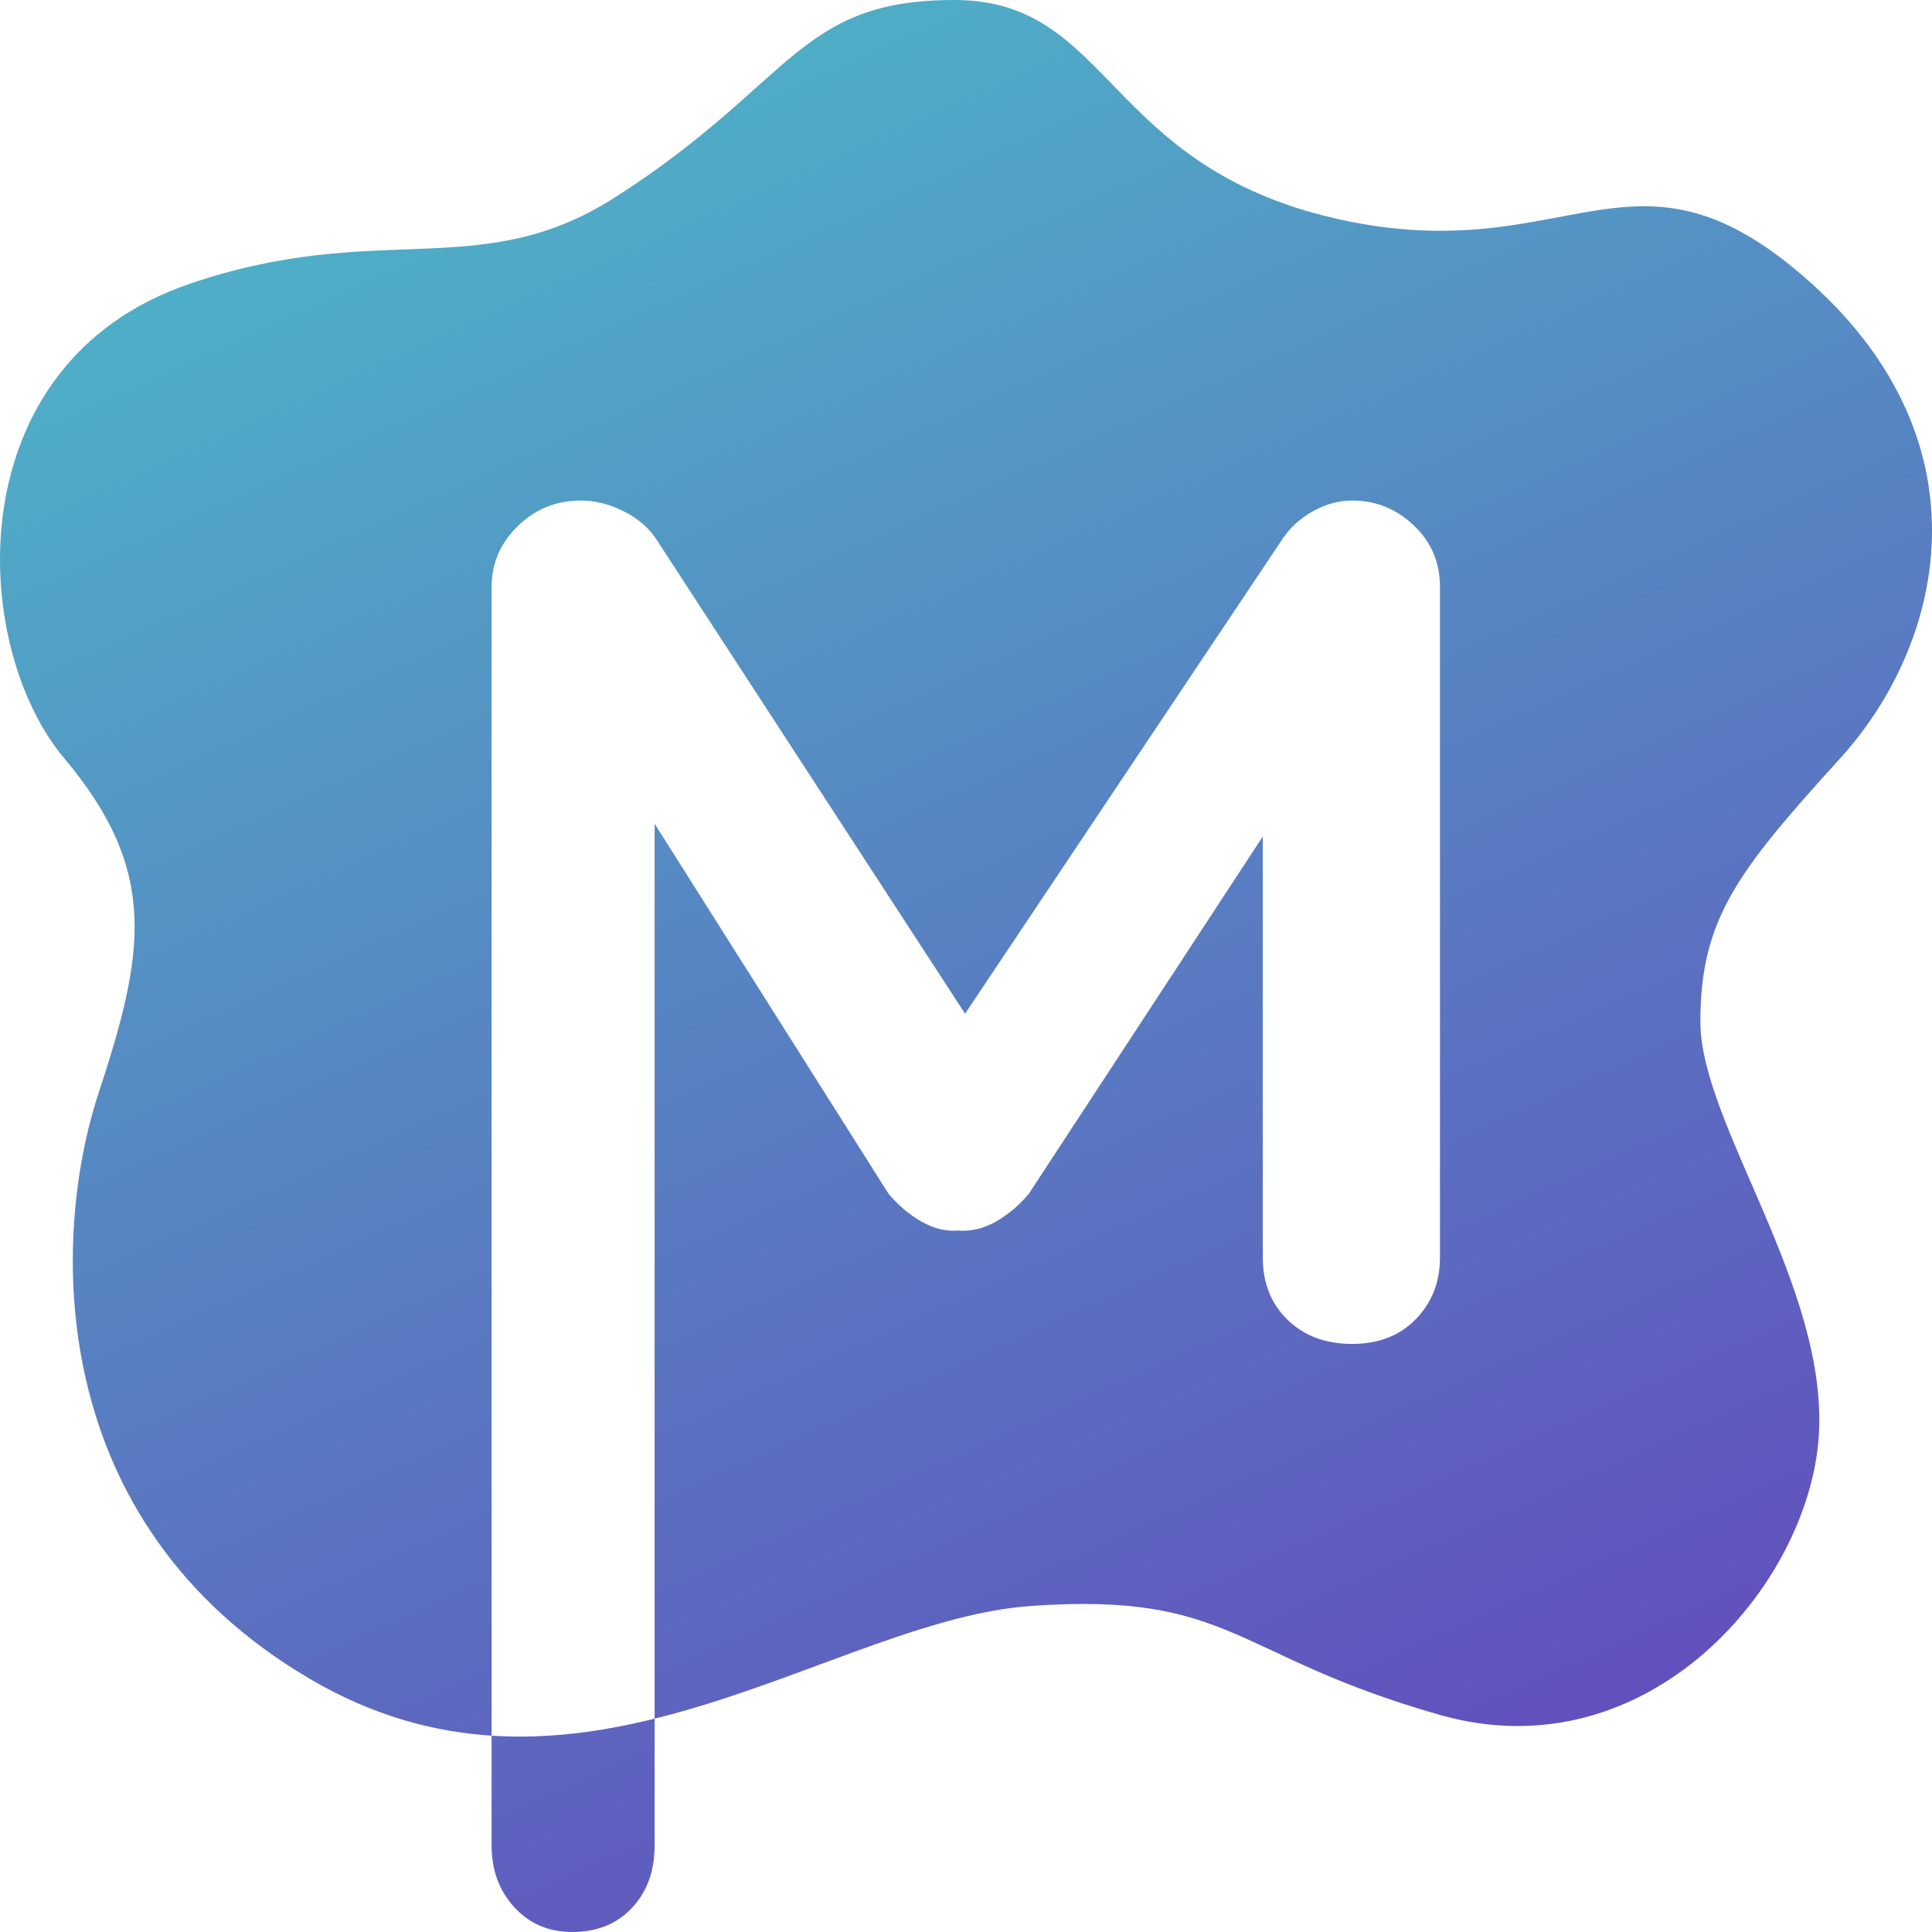 <?xml version="1.0" encoding="UTF-8"?>
<svg width="80px" height="80px" viewBox="0 0 80 80" version="1.1" xmlns="http://www.w3.org/2000/svg" xmlns:xlink="http://www.w3.org/1999/xlink">
    <!-- Generator: Sketch 48.2 (47327) - http://www.bohemiancoding.com/sketch -->
    <title>Combined Shape</title>
    <desc>Created with Sketch.</desc>
    <defs>
        <linearGradient x1="50%" y1="105.85%" x2="0%" y2="0%" id="linearGradient-1">
            <stop stop-color="#624EBD" offset="0%"></stop>
            <stop stop-color="#4BC0C9" offset="100%"></stop>
        </linearGradient>
    </defs>
    <g id="meltline_design" stroke="none" stroke-width="1" fill="none" fill-rule="evenodd" transform="translate(-86, -50)">
        <g id="leftNav2" fill="url(#linearGradient-1)">
            <g id="logo" transform="translate(73, 50)">
                <path d="M40.106,71.166 L40.106,76.419 C40.106,77.476 39.793,78.337 39.167,79.002 C38.541,79.667 37.719,80 36.702,80 C35.723,80 34.921,79.658 34.295,78.973 C33.669,78.288 33.356,77.437 33.356,76.419 L33.356,71.871 C30.911,71.711 28.409,71.028 25.865,69.539 C14.697,62.999 15.161,51.11 17.071,45.297 C18.982,39.484 19.612,36.099 15.658,31.396 C11.705,26.693 11.213,15.044 20.84,11.756 C28.713,9.066 32.857,11.756 38.459,8.177 C45.867,3.443 45.995,-3.94430453e-30 52.518,-7.10542736e-15 C59.042,-1.42108547e-14 58.719,6.89 68.384,9.066 C78.049,11.242 80.63,5.072 88.032,11.756 C95.435,18.44 93.474,26.694 89.202,31.396 C84.929,36.098 83.409,38.073 83.409,42.304 C83.409,46.535 88.707,53.258 88.312,59.452 C87.917,65.646 81.228,73.456 72.626,71.012 C64.023,68.568 64.052,65.92 55.719,66.497 C51.073,66.818 45.799,69.76 40.106,71.166 Z M40.106,71.166 L40.106,34.109 L49.792,49.43 C50.183,49.9 50.633,50.281 51.142,50.575 C51.651,50.868 52.159,50.995 52.668,50.956 C53.216,50.995 53.744,50.868 54.253,50.575 C54.762,50.281 55.212,49.9 55.603,49.43 L65.289,34.638 L65.289,52.068 C65.289,53.125 65.631,53.986 66.316,54.651 C67.001,55.316 67.891,55.649 68.987,55.649 C70.082,55.649 70.963,55.306 71.628,54.622 C72.293,53.937 72.626,53.086 72.626,52.068 L72.626,24.306 C72.626,23.289 72.264,22.438 71.54,21.753 C70.816,21.068 69.965,20.726 68.987,20.726 C68.439,20.726 67.901,20.872 67.372,21.166 C66.844,21.459 66.423,21.841 66.11,22.311 L52.962,41.975 L40.165,22.311 C39.852,21.841 39.402,21.459 38.815,21.166 C38.228,20.872 37.641,20.726 37.054,20.726 C36.036,20.726 35.166,21.078 34.442,21.782 C33.718,22.487 33.356,23.328 33.356,24.306 L33.356,71.871 C35.66,72.022 37.914,71.708 40.106,71.166 Z" id="Combined-Shape"></path>
            </g>
        </g>
    </g>
</svg>